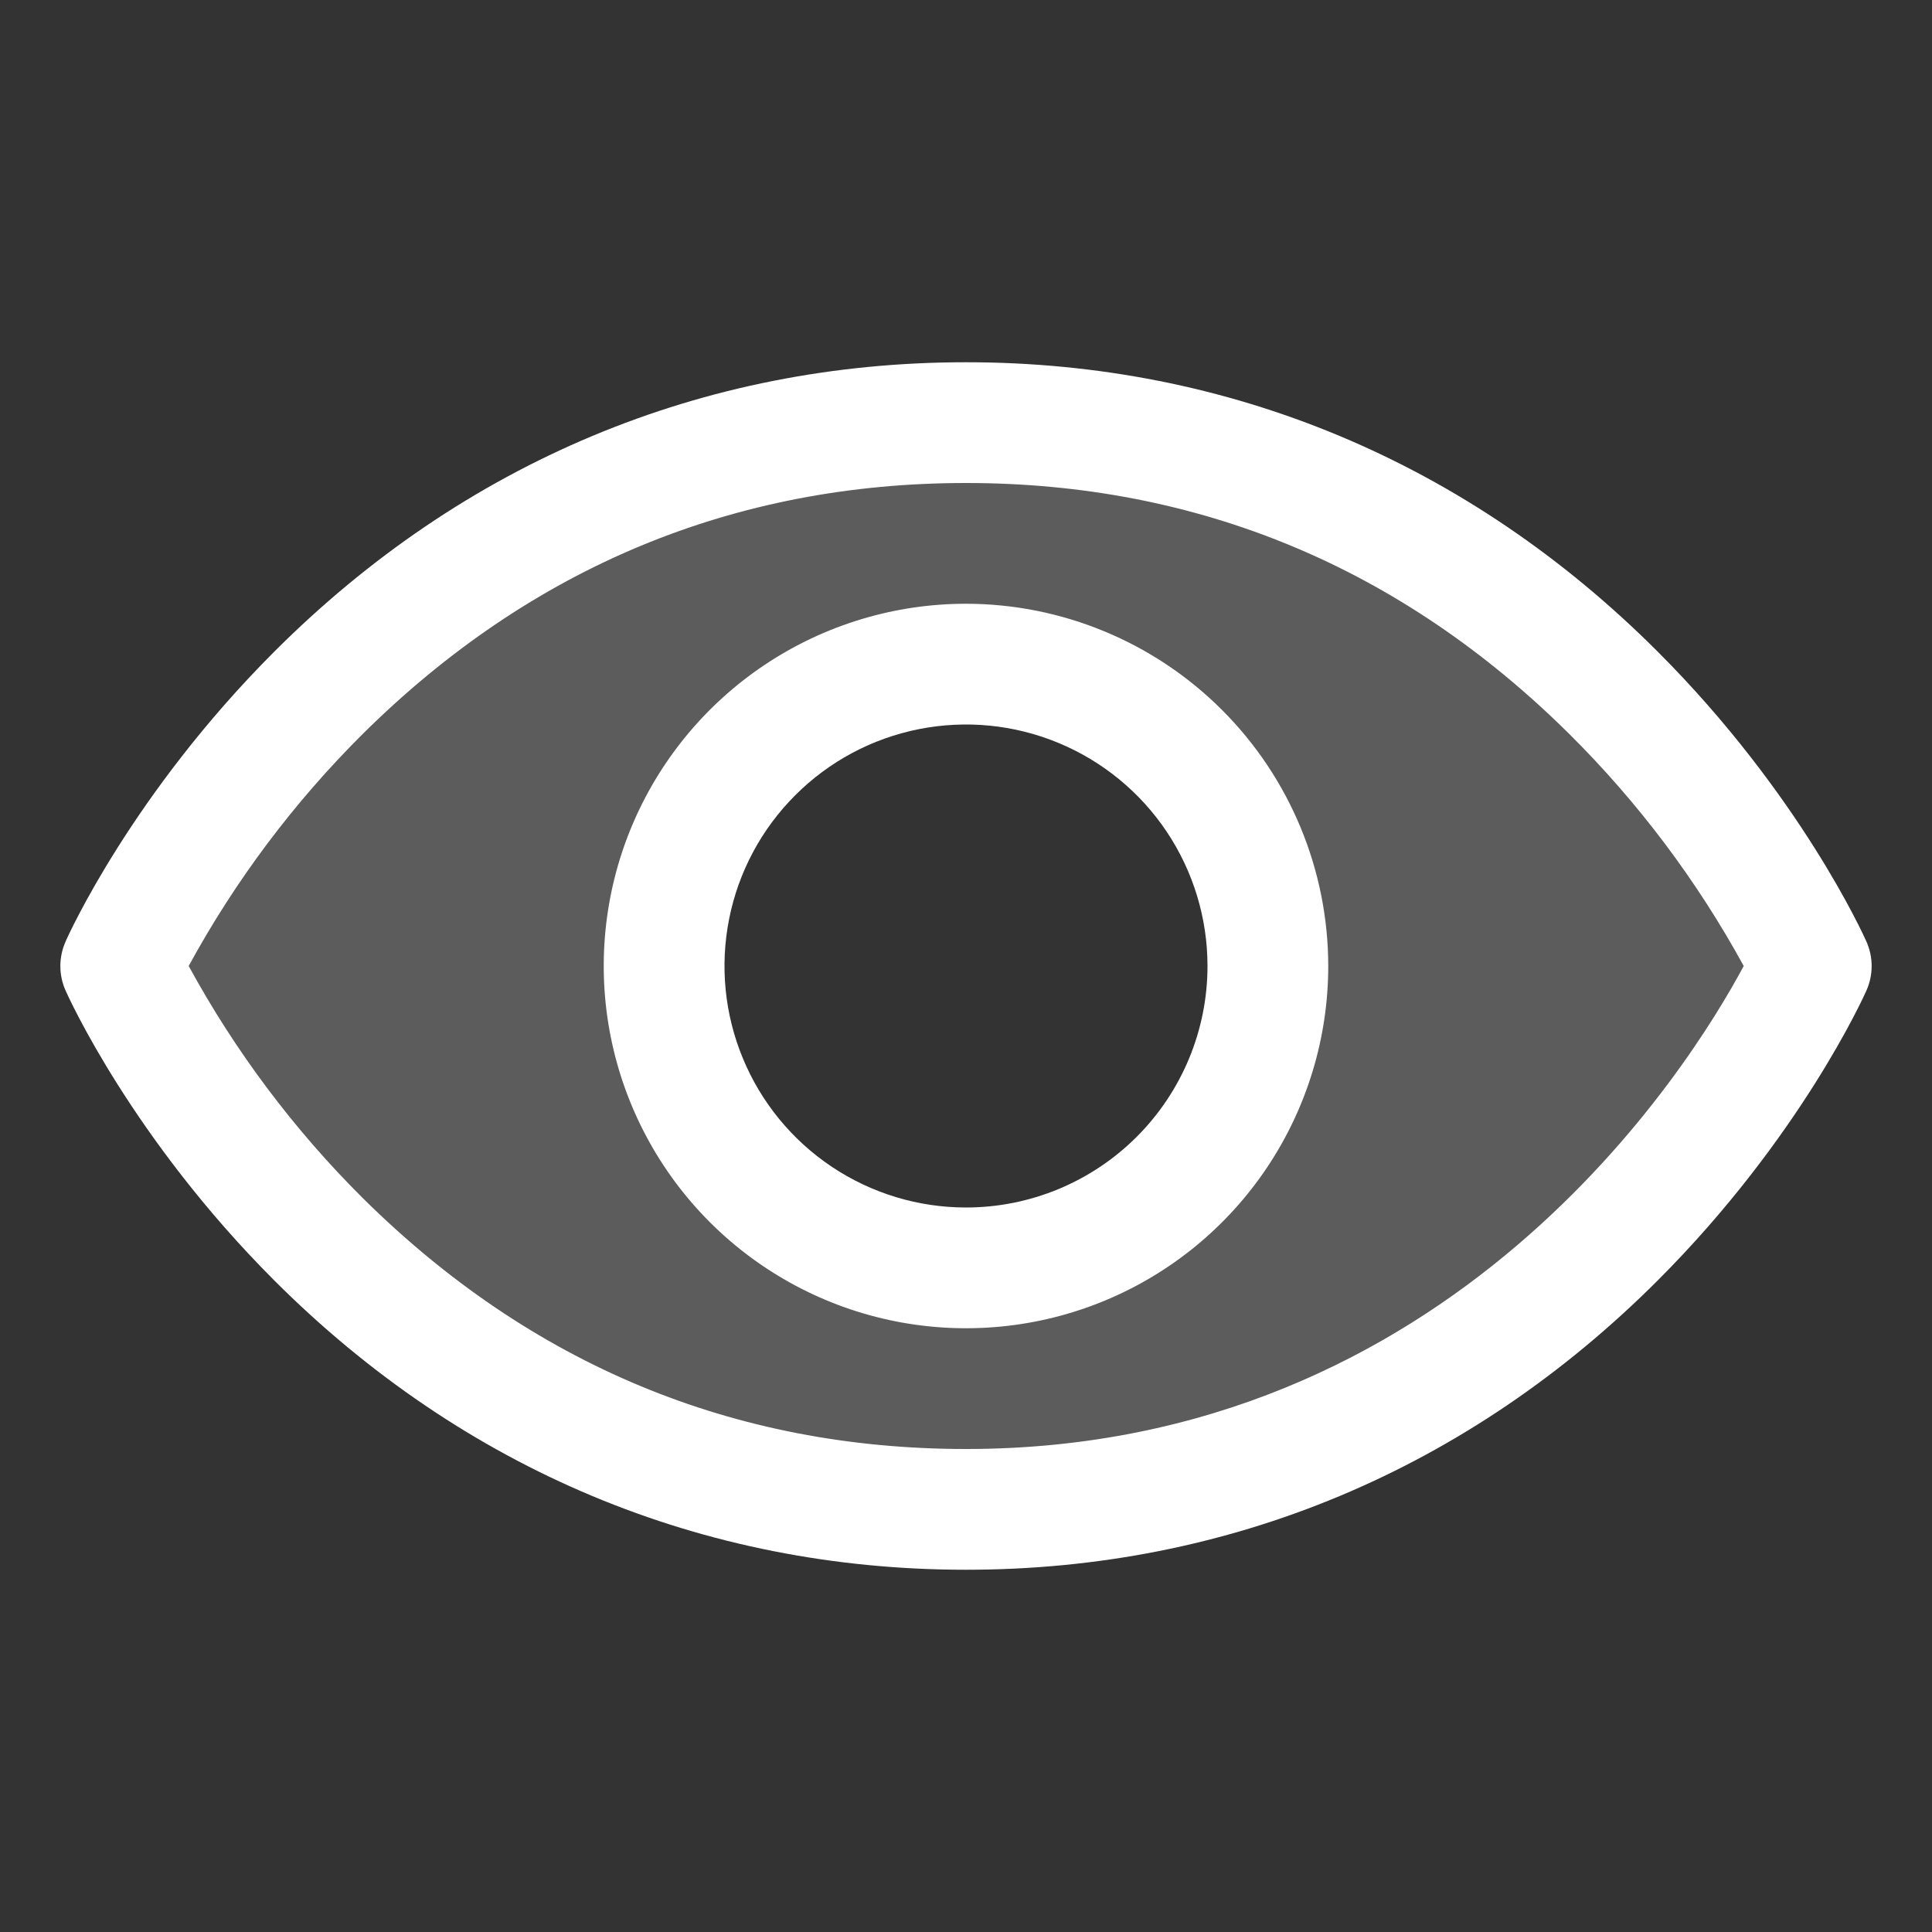 <svg width="42" height="42" viewBox="0 0 42 42" fill="none" xmlns="http://www.w3.org/2000/svg">
<rect x="0" y="0" width="42" height="42" fill="#333333" stroke="none"/>
<path opacity="0.2" d="M21 9.188C7.875 9.188 2.625 21 2.625 21C2.625 21 7.875 32.812 21 32.812C34.125 32.812 39.375 21 39.375 21C39.375 21 34.125 9.188 21 9.188ZM21 27.562C19.702 27.562 18.433 27.178 17.354 26.456C16.275 25.735 15.434 24.71 14.937 23.511C14.44 22.312 14.31 20.993 14.564 19.72C14.817 18.447 15.442 17.277 16.36 16.36C17.277 15.442 18.447 14.817 19.72 14.564C20.993 14.31 22.312 14.44 23.511 14.937C24.71 15.434 25.735 16.275 26.456 17.354C27.178 18.433 27.562 19.702 27.562 21C27.562 22.741 26.871 24.41 25.64 25.64C24.41 26.871 22.741 27.562 21 27.562Z" fill="white"/>
<path d="M40.574 20.468C40.517 20.339 39.127 17.256 36.038 14.167C31.922 10.05 26.723 7.875 21 7.875C15.277 7.875 10.078 10.05 5.962 14.167C2.873 17.256 1.477 20.344 1.426 20.468C1.351 20.636 1.312 20.818 1.312 21.002C1.312 21.185 1.351 21.367 1.426 21.535C1.483 21.665 2.873 24.745 5.962 27.835C10.078 31.95 15.277 34.125 21 34.125C26.723 34.125 31.922 31.95 36.038 27.835C39.127 24.745 40.517 21.665 40.574 21.535C40.649 21.367 40.688 21.185 40.688 21.002C40.688 20.818 40.649 20.636 40.574 20.468ZM21 31.5C15.95 31.5 11.539 29.664 7.886 26.045C6.388 24.555 5.113 22.855 4.102 21C5.113 19.144 6.388 17.445 7.886 15.955C11.539 12.336 15.95 10.5 21 10.5C26.05 10.5 30.462 12.336 34.114 15.955C35.615 17.445 36.892 19.144 37.907 21C36.724 23.208 31.57 31.5 21 31.5ZM21 13.125C19.442 13.125 17.92 13.587 16.625 14.452C15.33 15.318 14.32 16.547 13.724 17.986C13.128 19.425 12.972 21.009 13.276 22.536C13.58 24.064 14.33 25.467 15.431 26.569C16.533 27.67 17.936 28.42 19.464 28.724C20.991 29.027 22.575 28.872 24.014 28.276C25.453 27.68 26.683 26.67 27.548 25.375C28.413 24.08 28.875 22.558 28.875 21C28.873 18.912 28.042 16.91 26.566 15.434C25.09 13.958 23.088 13.127 21 13.125ZM21 26.25C19.962 26.25 18.947 25.942 18.083 25.365C17.22 24.788 16.547 23.968 16.15 23.009C15.752 22.05 15.648 20.994 15.851 19.976C16.053 18.957 16.553 18.022 17.288 17.288C18.022 16.553 18.957 16.053 19.976 15.851C20.994 15.648 22.05 15.752 23.009 16.15C23.968 16.547 24.788 17.22 25.365 18.083C25.942 18.947 26.25 19.962 26.25 21C26.25 22.392 25.697 23.728 24.712 24.712C23.728 25.697 22.392 26.25 21 26.25Z" fill="white"/>
</svg>
